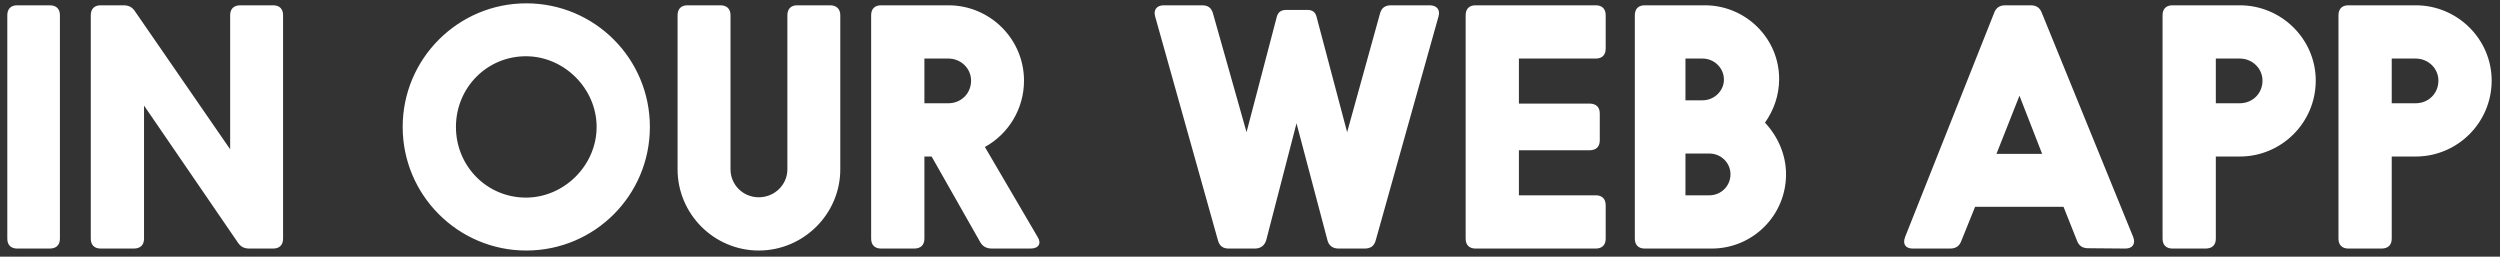 <svg width="224" height="23" viewBox="0 0 224 23" fill="none" xmlns="http://www.w3.org/2000/svg">
<rect x="0" y="0" width="224" height="23" fill="#333333" stroke="none"/>
<path d="M0.655 21.387V1.359C0.655 0.799 0.979 0.475 1.539 0.475H4.455C5.044 0.475 5.368 0.799 5.368 1.359V21.387C5.368 21.946 5.044 22.27 4.455 22.27H1.539C0.979 22.27 0.655 21.946 0.655 21.387ZM20.622 1.359V13.376L12.11 1.035C11.845 0.623 11.521 0.475 11.049 0.475H9.017C8.458 0.475 8.134 0.799 8.134 1.359V21.387C8.134 21.946 8.458 22.27 9.017 22.27H11.992C12.581 22.27 12.905 21.946 12.905 21.387V9.458L21.299 21.711C21.564 22.123 21.888 22.27 22.359 22.27H24.48C25.04 22.27 25.363 21.946 25.363 21.387V1.359C25.363 0.799 25.04 0.475 24.48 0.475H21.535C20.945 0.475 20.622 0.799 20.622 1.359ZM47.154 0.299C41.058 0.299 36.08 5.247 36.08 11.373C36.08 17.499 41.058 22.447 47.154 22.447C53.281 22.447 58.229 17.499 58.229 11.373C58.229 5.247 53.281 0.299 47.154 0.299ZM47.125 5.04C50.542 5.04 53.457 7.927 53.457 11.373C53.457 14.819 50.542 17.705 47.125 17.705C43.62 17.705 40.852 14.878 40.852 11.373C40.852 7.868 43.62 5.04 47.125 5.04ZM67.986 22.447C63.981 22.447 60.711 19.178 60.711 15.172V1.359C60.711 0.799 61.035 0.475 61.595 0.475H64.54C65.129 0.475 65.453 0.799 65.453 1.359V15.172C65.453 16.556 66.572 17.676 67.986 17.676C69.4 17.676 70.549 16.556 70.549 15.172V1.359C70.549 0.799 70.873 0.475 71.432 0.475H74.377C74.937 0.475 75.29 0.799 75.29 1.359V15.172C75.29 19.178 71.992 22.447 67.986 22.447ZM92.958 21.21L88.246 13.169C90.337 12.021 91.751 9.782 91.751 7.22C91.751 3.509 88.717 0.475 84.976 0.475H78.939C78.379 0.475 78.055 0.799 78.055 1.359V21.387C78.055 21.946 78.379 22.27 78.939 22.27H81.913C82.502 22.27 82.826 21.946 82.826 21.387V14.024H83.474L87.804 21.652C88.04 22.093 88.393 22.27 88.894 22.27H92.34C93.076 22.27 93.341 21.799 92.958 21.21ZM82.826 5.247H84.976C86.096 5.247 87.009 6.13 87.009 7.22C87.009 8.398 86.096 9.252 84.976 9.252H82.826V5.247ZM128.095 0.475H124.649C124.119 0.475 123.795 0.681 123.648 1.212L120.703 11.844L117.963 1.506C117.846 1.064 117.581 0.888 117.139 0.888H115.254C114.812 0.888 114.518 1.064 114.4 1.506L111.69 11.844L108.686 1.212C108.539 0.681 108.215 0.475 107.714 0.475H104.268C103.649 0.475 103.325 0.888 103.502 1.477L109.128 21.534C109.275 22.064 109.599 22.27 110.1 22.27H112.426C112.957 22.27 113.31 22.005 113.457 21.505L116.167 11.049L118.935 21.505C119.053 22.005 119.407 22.27 119.937 22.27H122.264C122.794 22.27 123.118 22.064 123.265 21.534L128.89 1.477C129.067 0.888 128.743 0.475 128.095 0.475ZM142.986 17.499H136.094V13.464H142.427C143.016 13.464 143.34 13.14 143.34 12.58V10.165C143.34 9.606 143.016 9.282 142.427 9.282H136.094V5.247H142.986C143.546 5.247 143.87 4.923 143.87 4.363V1.359C143.87 0.799 143.546 0.475 142.986 0.475H132.207C131.647 0.475 131.323 0.799 131.323 1.359V21.387C131.323 21.946 131.647 22.27 132.207 22.27H142.986C143.546 22.27 143.87 21.946 143.87 21.387V18.383C143.87 17.823 143.546 17.499 142.986 17.499ZM158.144 10.99C158.91 9.9 159.411 8.575 159.411 7.073C159.411 3.421 156.406 0.475 152.754 0.475H147.364C146.805 0.475 146.481 0.799 146.481 1.359V21.387C146.481 21.946 146.805 22.27 147.364 22.27H153.373C157.025 22.27 160.029 19.325 160.029 15.614C160.029 13.847 159.293 12.227 158.144 10.99ZM151.017 5.247H152.548C153.579 5.247 154.463 6.071 154.463 7.132C154.463 8.162 153.579 8.987 152.548 8.987H151.017V5.247ZM153.167 17.499H151.017V13.758H153.167C154.197 13.758 155.052 14.583 155.052 15.614C155.052 16.674 154.197 17.499 153.167 17.499ZM191.135 21.239L182.947 1.153C182.77 0.681 182.446 0.475 181.946 0.475H179.678C179.177 0.475 178.853 0.681 178.676 1.153L170.695 21.239C170.459 21.858 170.724 22.27 171.372 22.27H174.73C175.23 22.27 175.554 22.064 175.731 21.593L176.968 18.53H184.891L186.098 21.563C186.275 22.035 186.599 22.241 187.1 22.241L190.428 22.27C191.076 22.27 191.37 21.858 191.135 21.239ZM178.883 13.788L180.944 8.575L182.976 13.788H178.883ZM200.688 0.475H194.65C194.09 0.475 193.766 0.799 193.766 1.359V21.387C193.766 21.946 194.09 22.27 194.65 22.27H197.625C198.214 22.27 198.538 21.946 198.538 21.387V14.024H200.688C204.428 14.024 207.491 10.99 207.491 7.22C207.491 3.509 204.428 0.475 200.688 0.475ZM200.688 9.252H198.538V5.247H200.688C201.807 5.247 202.72 6.13 202.72 7.22C202.72 8.398 201.807 9.252 200.688 9.252ZM216.449 0.475H210.412C209.852 0.475 209.528 0.799 209.528 1.359V21.387C209.528 21.946 209.852 22.27 210.412 22.27H213.386C213.975 22.27 214.299 21.946 214.299 21.387V14.024H216.449C220.19 14.024 223.253 10.99 223.253 7.22C223.253 3.509 220.19 0.475 216.449 0.475ZM216.449 9.252H214.299V5.247H216.449C217.569 5.247 218.482 6.13 218.482 7.22C218.482 8.398 217.569 9.252 216.449 9.252Z" fill="white"/>
</svg>

